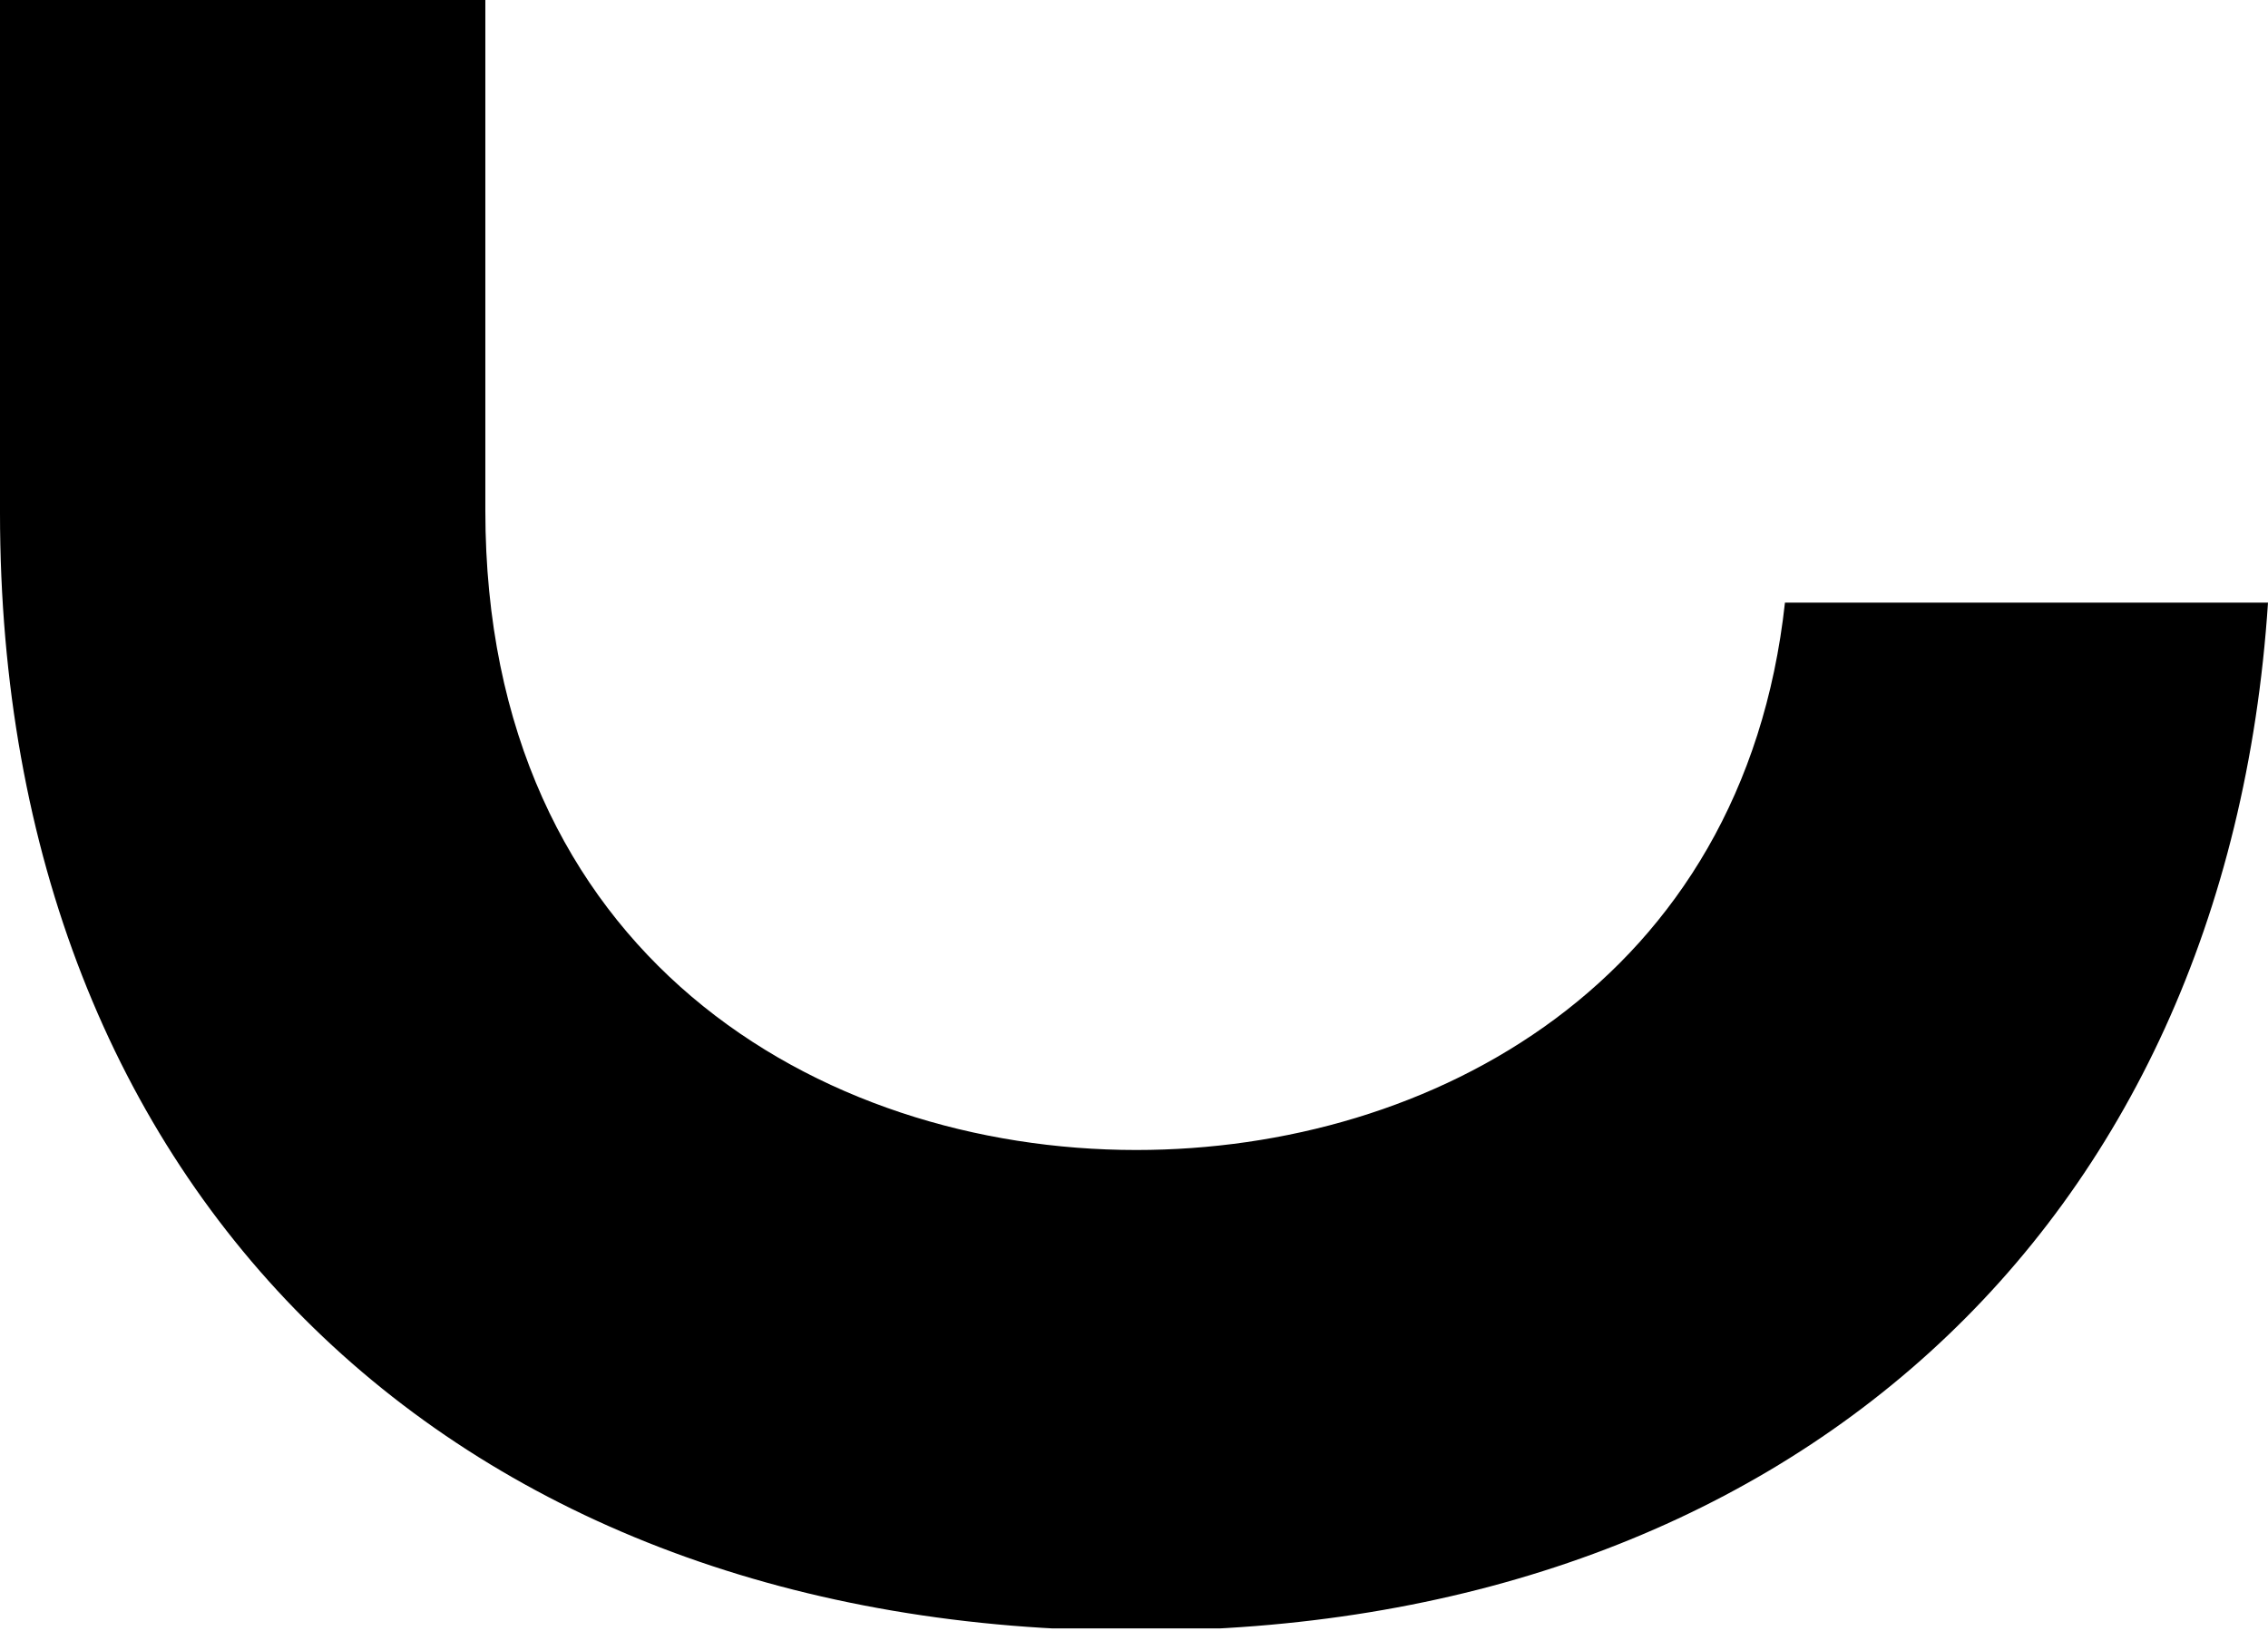 <?xml version="1.0" encoding="utf-8"?>
<!-- Generator: Adobe Illustrator 23.0.1, SVG Export Plug-In . SVG Version: 6.00 Build 0)  -->
<svg version="1.1" id="Ebene_1" xmlns="http://www.w3.org/2000/svg" xmlns:xlink="http://www.w3.org/1999/xlink" x="0px" y="0px"
	 viewBox="0 0 98.6 70.9" style="enable-background:new 0 0 98.6 70.9;" xml:space="preserve">
<style type="text/css">
	.st0{clip-path:url(#SVGID_2_);}
</style>
<g>
	<defs>
		<rect id="SVGID_1_" y="-70.9" width="98.6" height="141.7"/>
	</defs>
	<clipPath id="SVGID_2_">
		<use xlink:href="#SVGID_1_"  style="overflow:visible;"/>
	</clipPath>
	<path class="st0" d="M98.6,26.2H77.6C75.8,42.7,62.2,50,49.4,50c-13.8,0-28.3-8.5-28.3-27.8v-44.5C21.1-41.5,35.6-50,49.4-50
		c12.8,0,26.4,7.3,28.2,23.8h21.1C97-53.7,77.6-70.9,49.4-70.9C19.9-70.9,0-52,0-22.2v44.5C0,52,19.9,70.9,49.4,70.9
		C77.6,70.9,96.8,53.5,98.6,26.2"/>
</g>
</svg>
